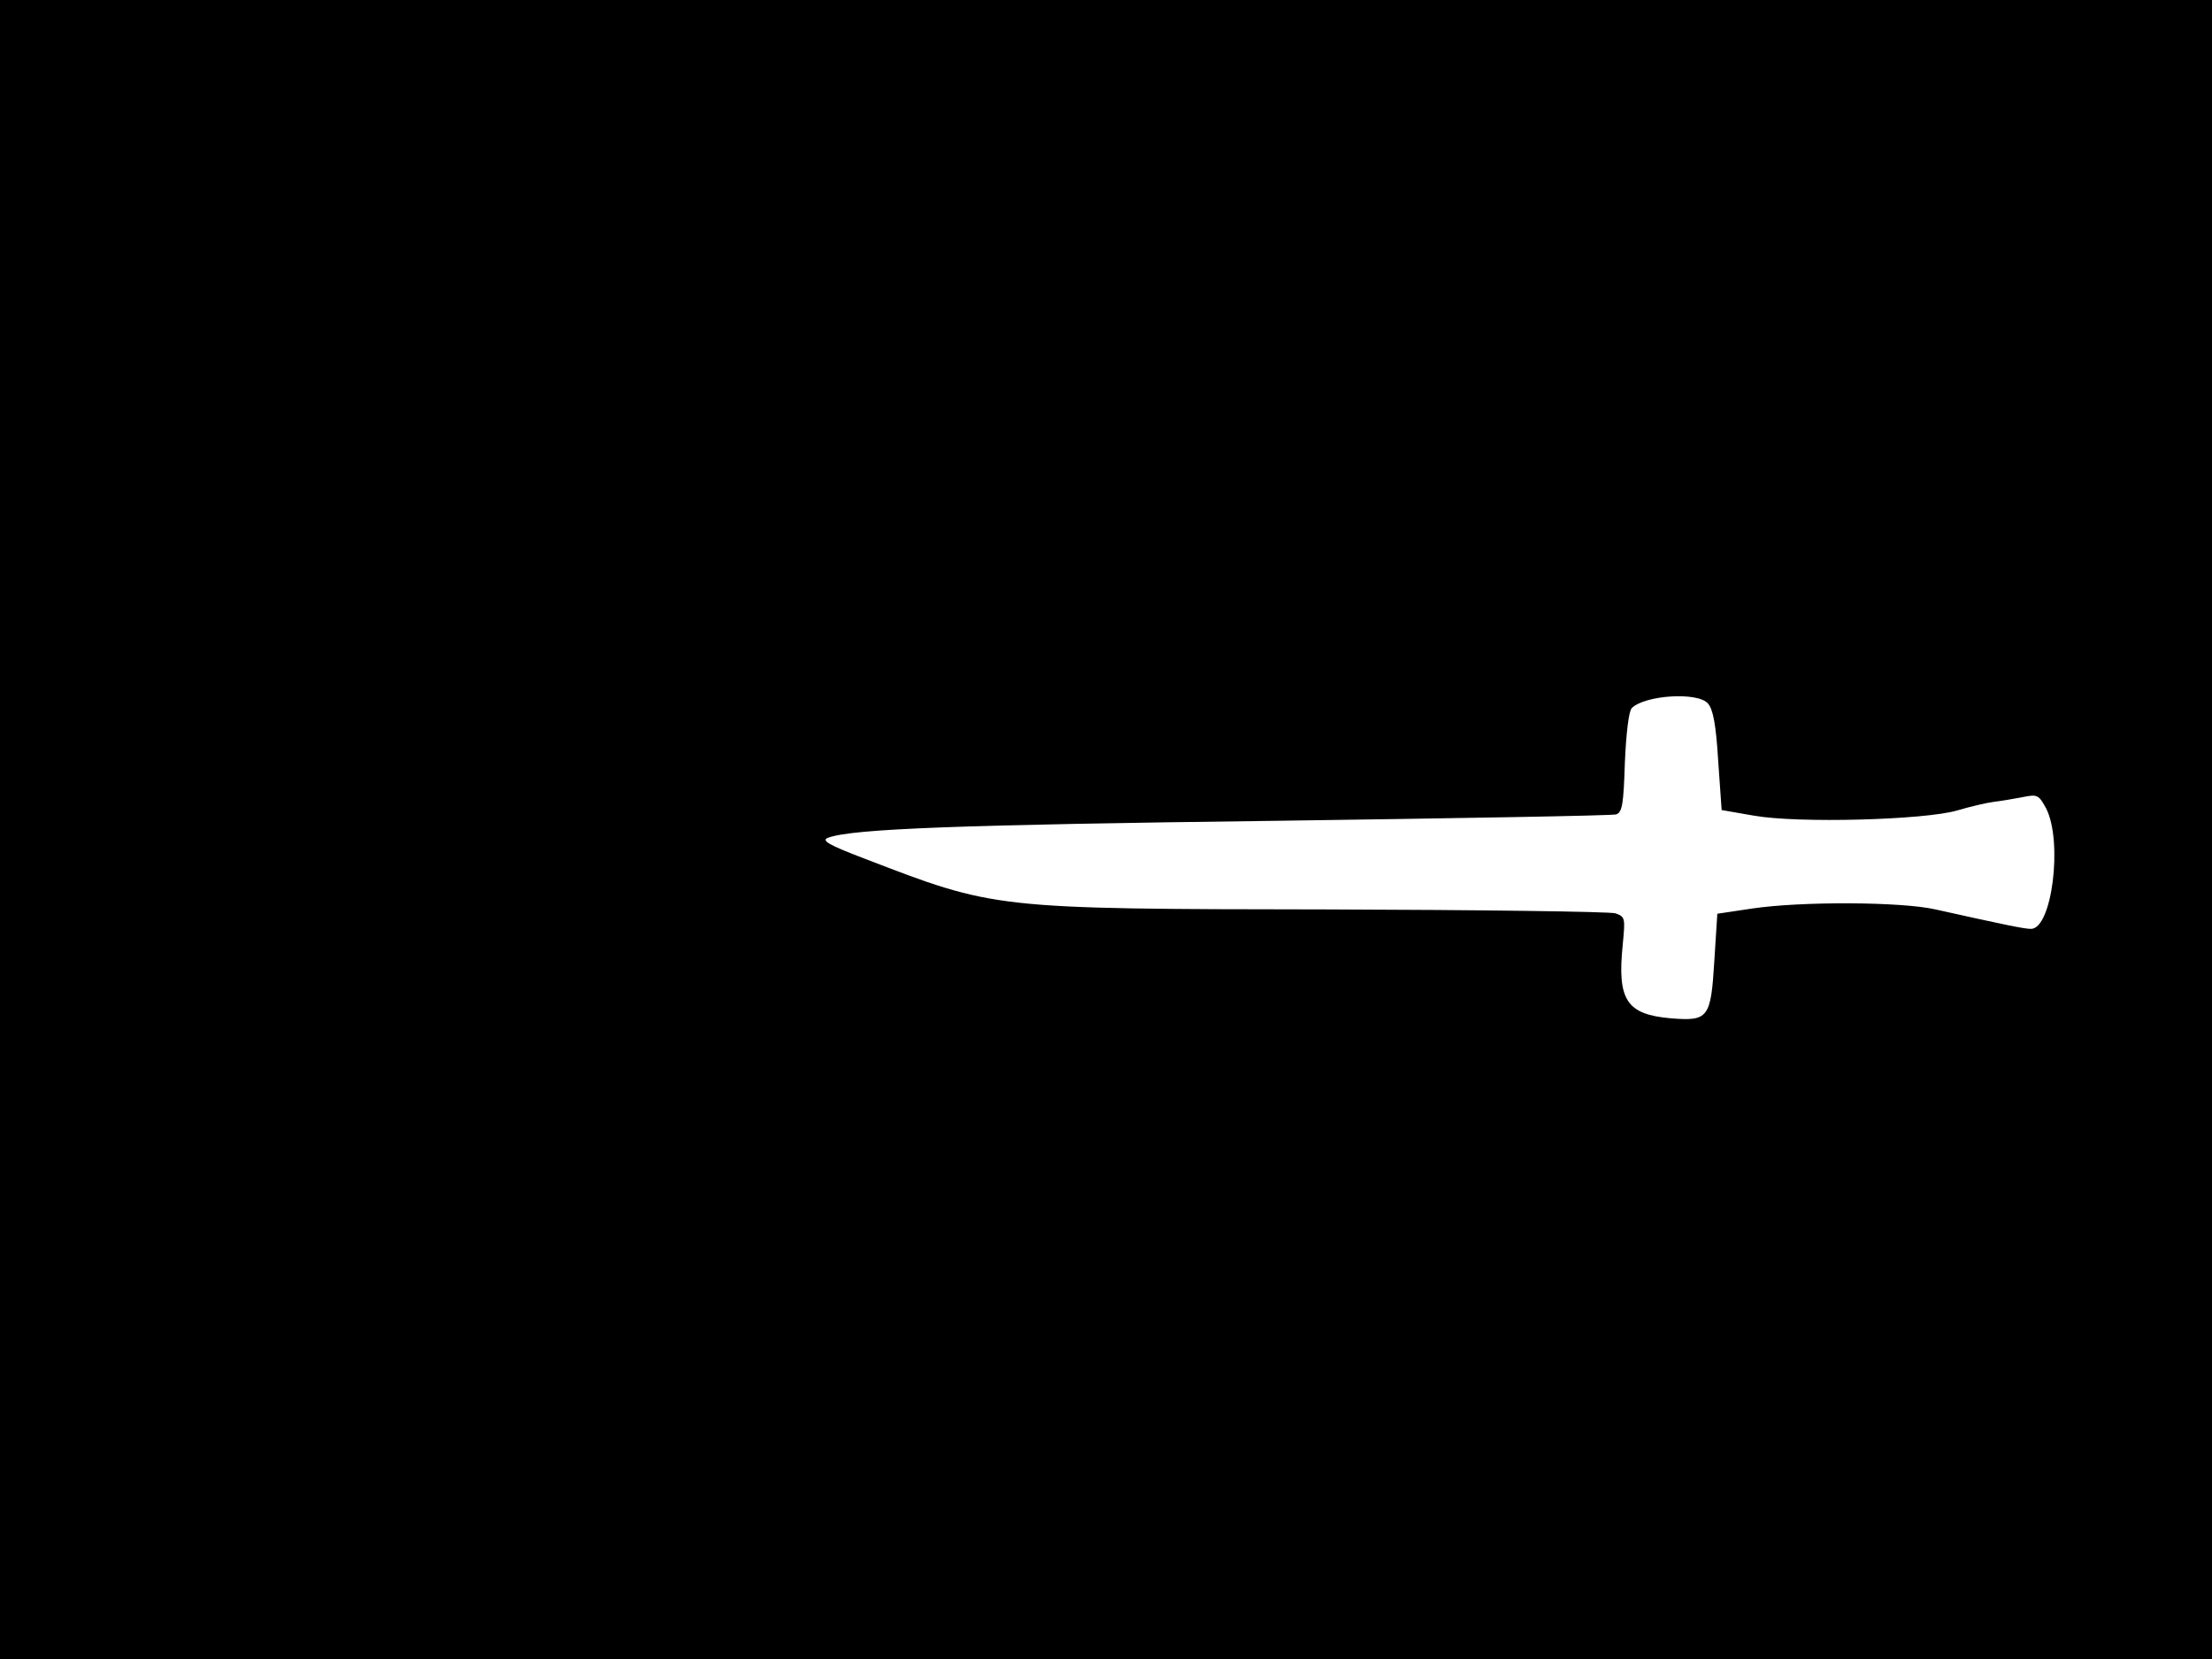 <svg xmlns="http://www.w3.org/2000/svg" width="682.667" height="512" version="1.0" viewBox="0 0 512 384"><path d="M0 192v192h512V0H0zm395.3-29.2c1.2 1.3 1.9 4.9 2.4 13.3l.8 11.4 7.5 1.3c10.2 1.8 39.4 1 47-1.2 3-.9 6.9-1.8 8.5-2 1.7-.2 4.6-.7 6.7-1.1 3.4-.7 3.7-.5 5.4 2.6 3.9 7.6 1.4 27.9-3.5 27.9-1.5 0-5.5-.8-22.1-4.5-7.9-1.8-31.1-1.9-42.5-.2l-8 1.2-.7 11c-.8 13.2-1.4 13.9-10.1 13.2-10.2-.9-12.4-4.2-11.1-17 .6-6.2.6-6.5-1.7-7.3-1.3-.4-31.4-.8-66.9-.9-77.3-.1-76.6-.1-107-11.8-8.4-3.2-10-4.2-8.3-4.8 5.6-2.1 31.1-3 102.8-3.9 42.8-.6 78.7-1.2 79.6-1.5 1.4-.5 1.7-2.4 2-12 .3-6.8.9-11.9 1.6-12.6 3-3 15.2-3.8 17.6-1.1"/></svg>